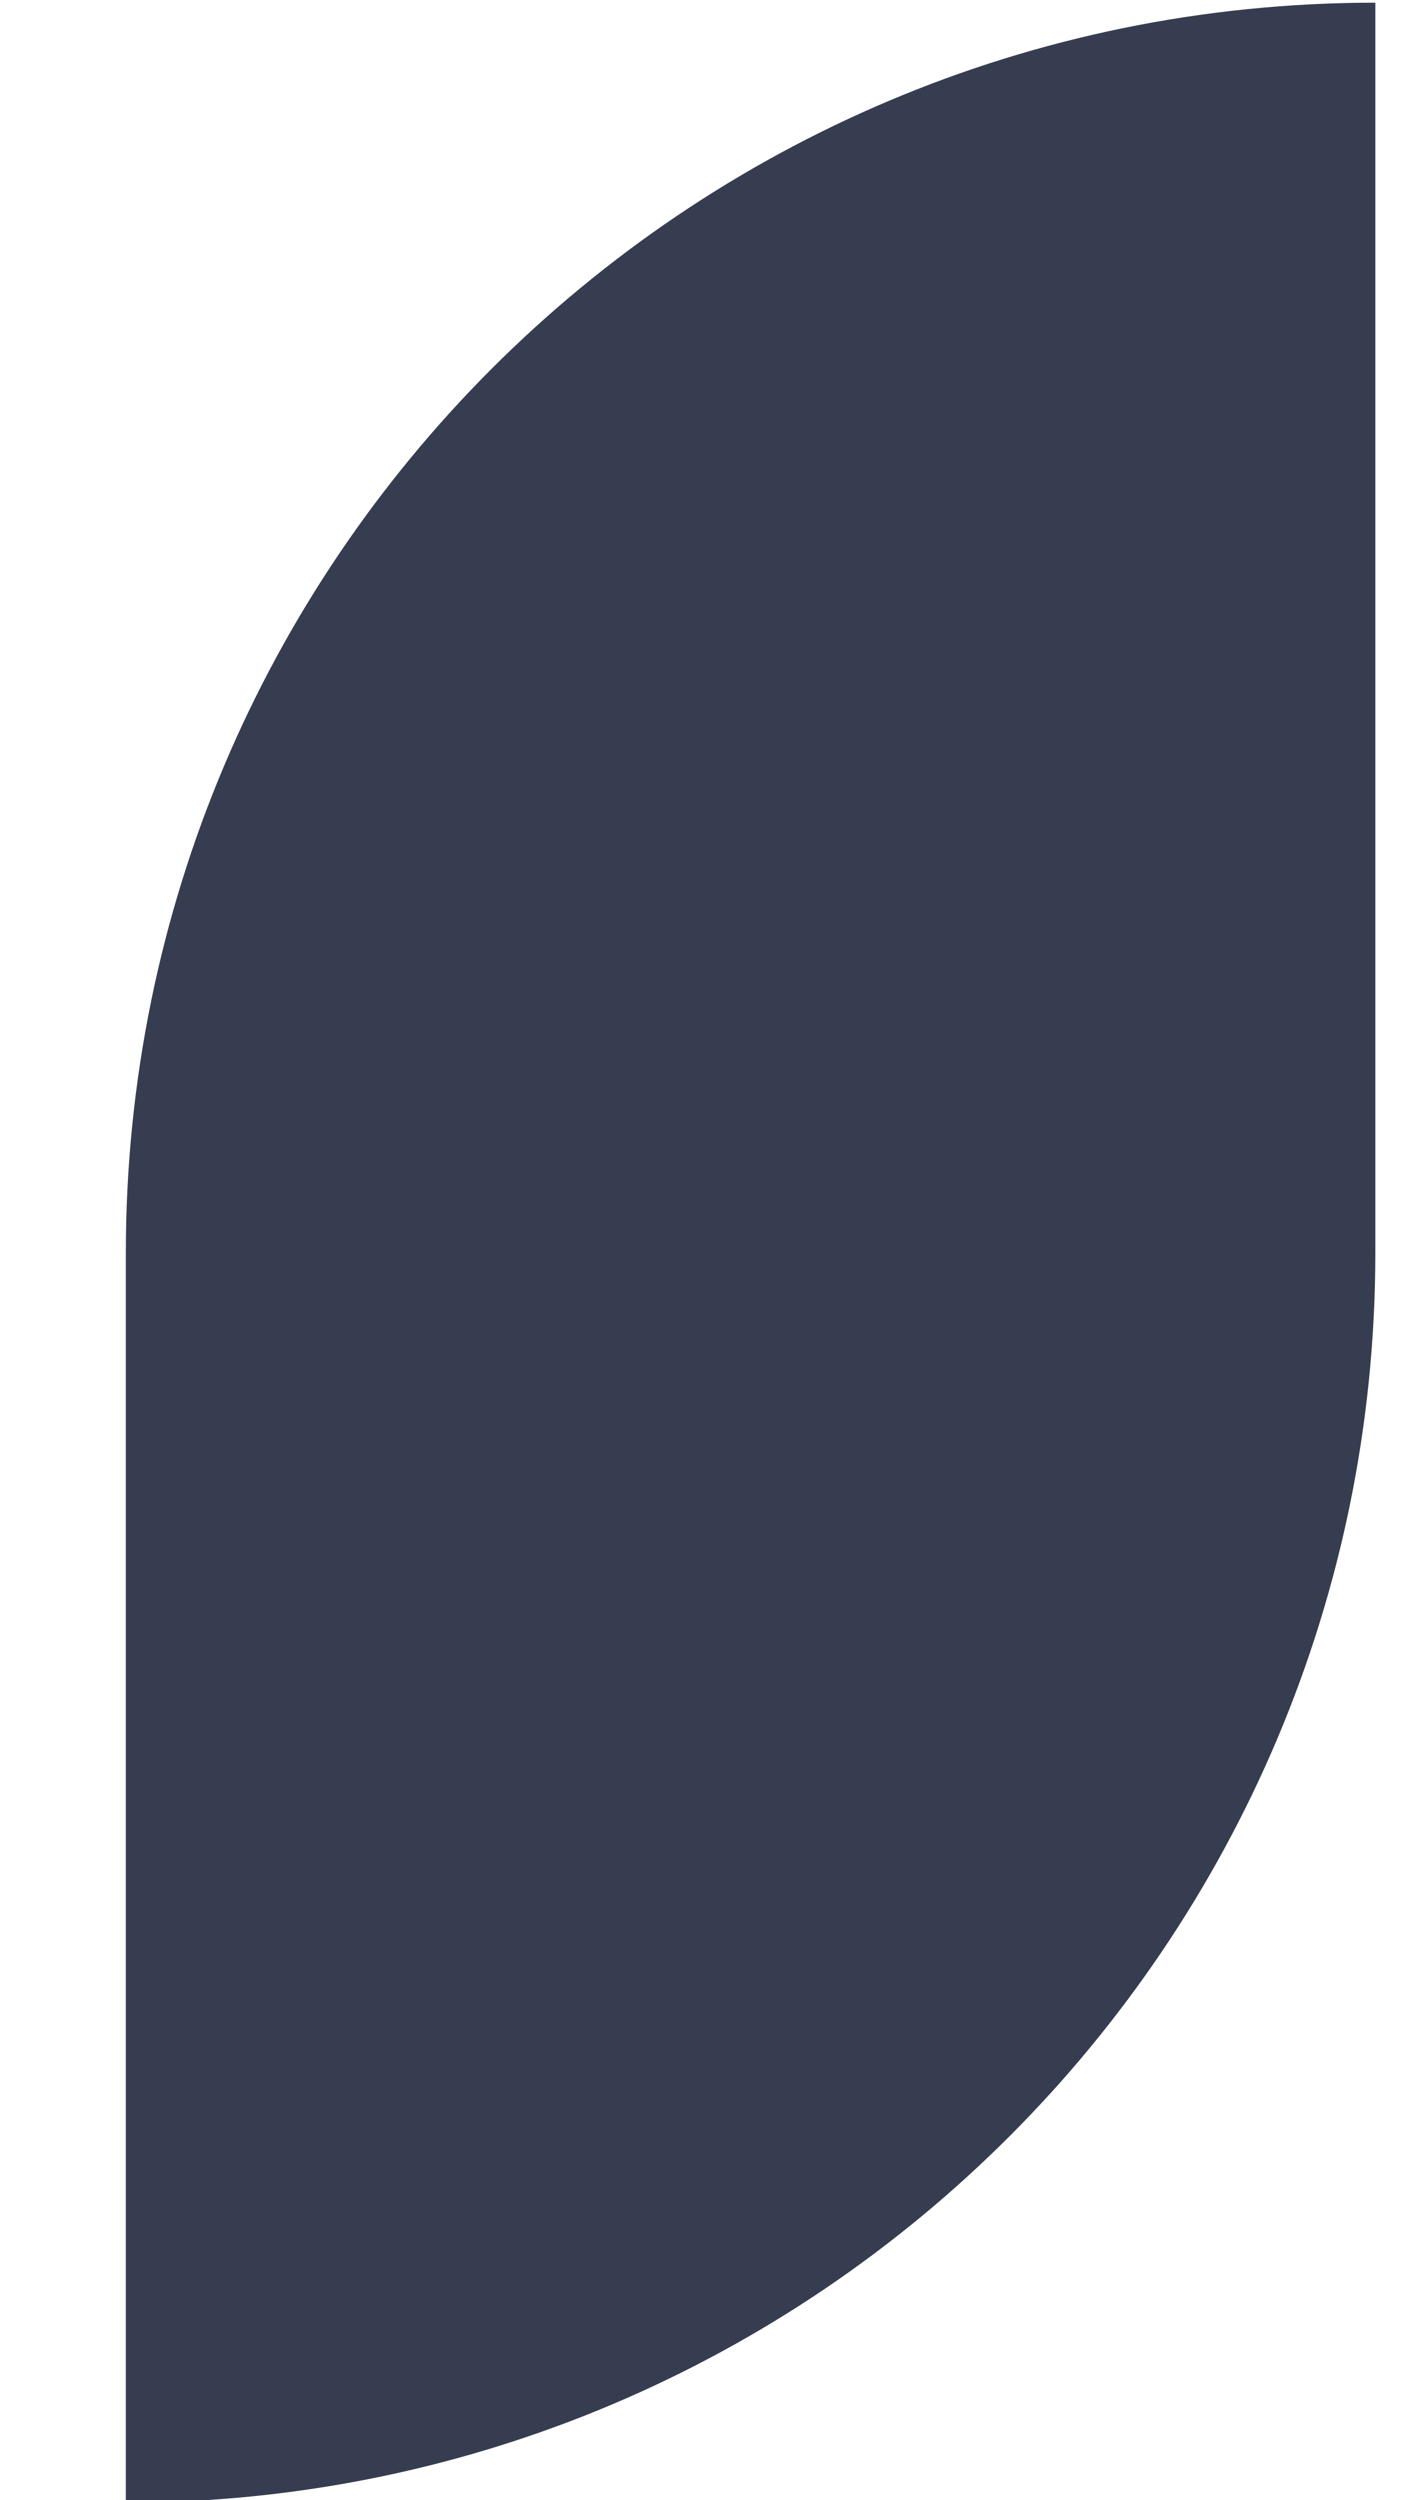 <svg version="1.2" baseProfile="tiny-ps" xmlns="http://www.w3.org/2000/svg" viewBox="0 0 16 28" width="16" height="28"><title>未标题-3</title><style>tspan { white-space:pre }.shp0 { fill: #363d50 } </style><path class="shp0" d="M15.41 0.03L15.41 0.03L15.41 14.03C15.41 21.76 9.14 28.03 1.41 28.03L1.41 28.03L1.41 14.03C1.41 6.3 7.67 0.03 15.41 0.03Z" /></svg>